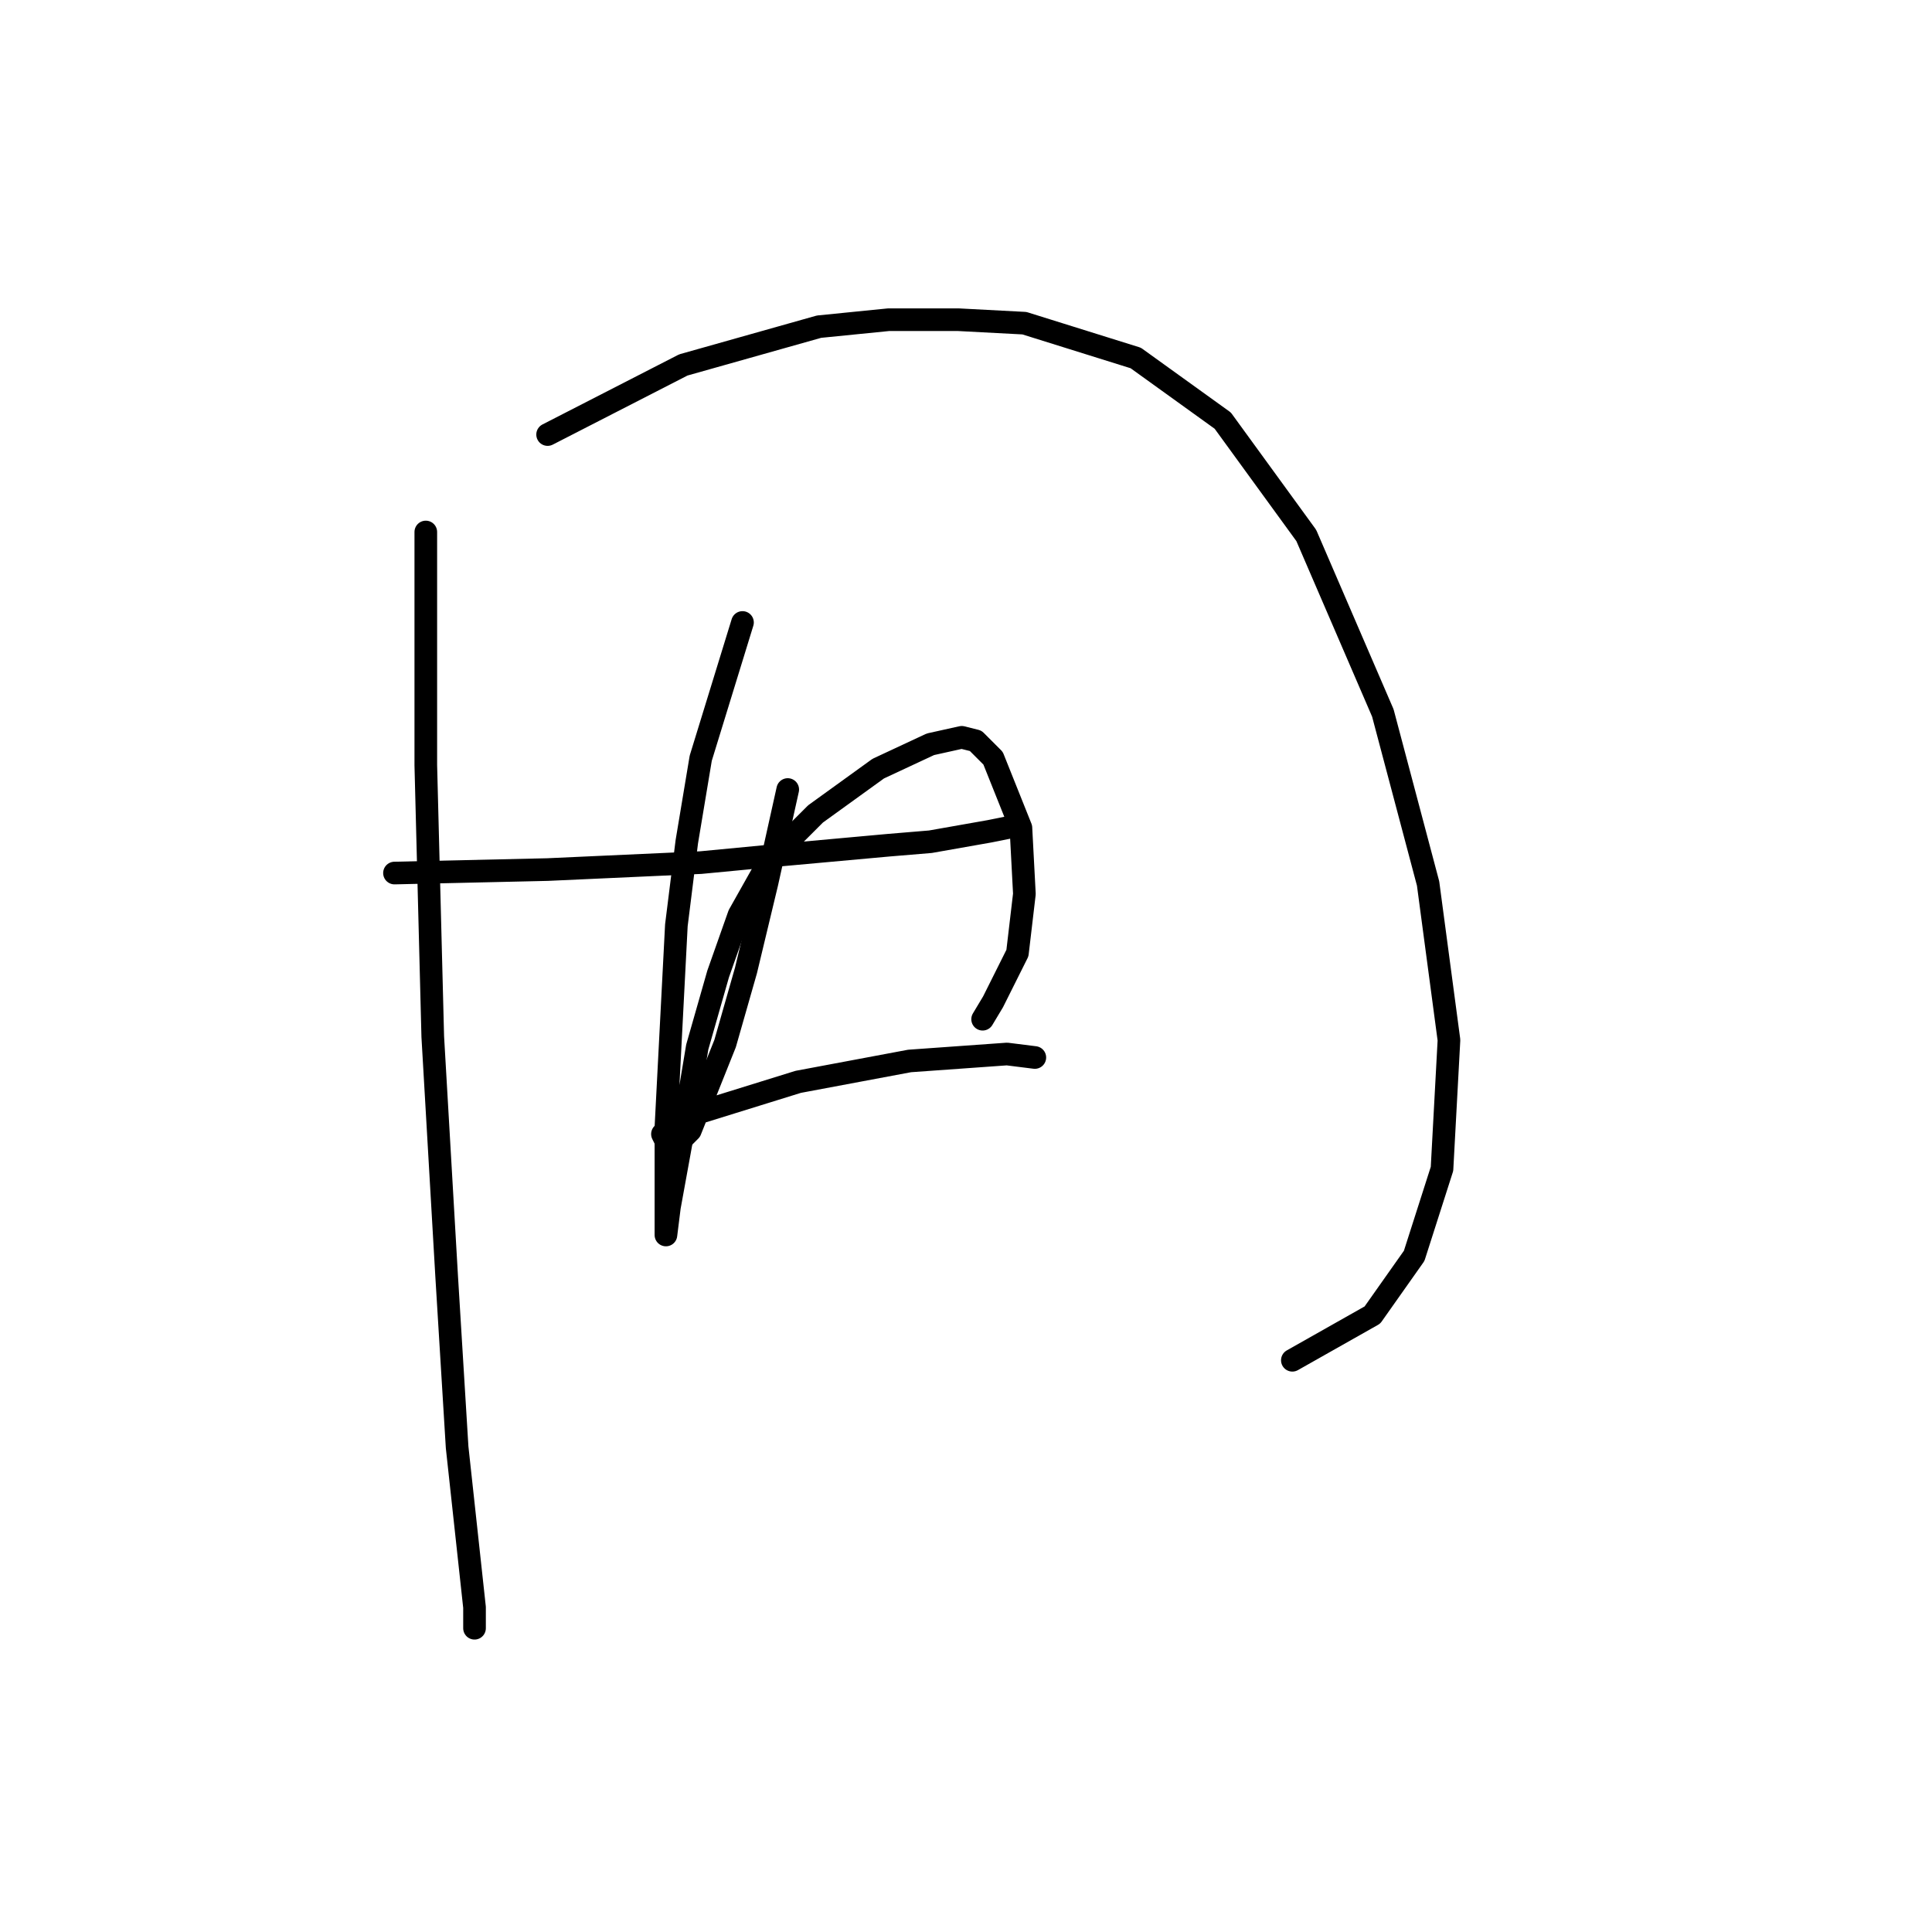 <?xml version="1.0" standalone="no"?>
    <svg width="256" height="256" xmlns="http://www.w3.org/2000/svg" version="1.1">
    <polyline stroke="black" stroke-width="3" stroke-linecap="round" fill="transparent" stroke-linejoin="round" points="56.421 70.492 56.421 86.17 56.421 101.388 57.343 137.357 59.188 169.175 60.571 191.771 62.877 212.983 62.877 215.75 62.877 215.75 " />
        <polyline stroke="black" stroke-width="3" stroke-linecap="round" fill="transparent" stroke-linejoin="round" points="72.561 57.58 90.545 48.357 108.529 43.285 117.752 42.362 126.975 42.362 135.737 42.823 150.493 47.435 162.021 55.735 173.089 70.953 183.234 94.471 189.229 117.067 191.995 137.818 191.073 154.88 187.384 166.408 181.85 174.248 171.244 180.242 171.244 180.242 " />
        <polyline stroke="black" stroke-width="3" stroke-linecap="round" fill="transparent" stroke-linejoin="round" points="52.271 115.683 72.561 115.222 92.851 114.3 102.535 113.377 117.752 111.994 123.286 111.533 131.125 110.15 133.431 109.688 133.431 109.688 " />
        <polyline stroke="black" stroke-width="3" stroke-linecap="round" fill="transparent" stroke-linejoin="round" points="98.384 82.481 92.851 100.466 91.006 111.533 89.623 122.6 88.239 149.346 88.239 159.03 88.239 163.18 88.239 163.642 88.7 159.952 90.545 149.807 92.39 138.74 95.156 129.056 97.923 121.217 102.073 113.839 108.068 107.844 116.369 101.849 123.286 98.621 127.436 97.699 129.281 98.16 131.586 100.466 135.275 109.688 135.737 118.45 134.814 126.289 131.586 132.745 130.203 135.051 130.203 135.051 " />
        <polyline stroke="black" stroke-width="3" stroke-linecap="round" fill="transparent" stroke-linejoin="round" points="104.379 104.616 101.612 117.067 98.845 128.595 96.079 138.279 93.312 145.196 91.467 149.807 90.545 150.73 88.239 151.191 87.778 150.269 92.39 147.502 105.763 143.351 120.519 140.585 133.431 139.662 137.12 140.124 137.12 140.124 " />
        </svg>